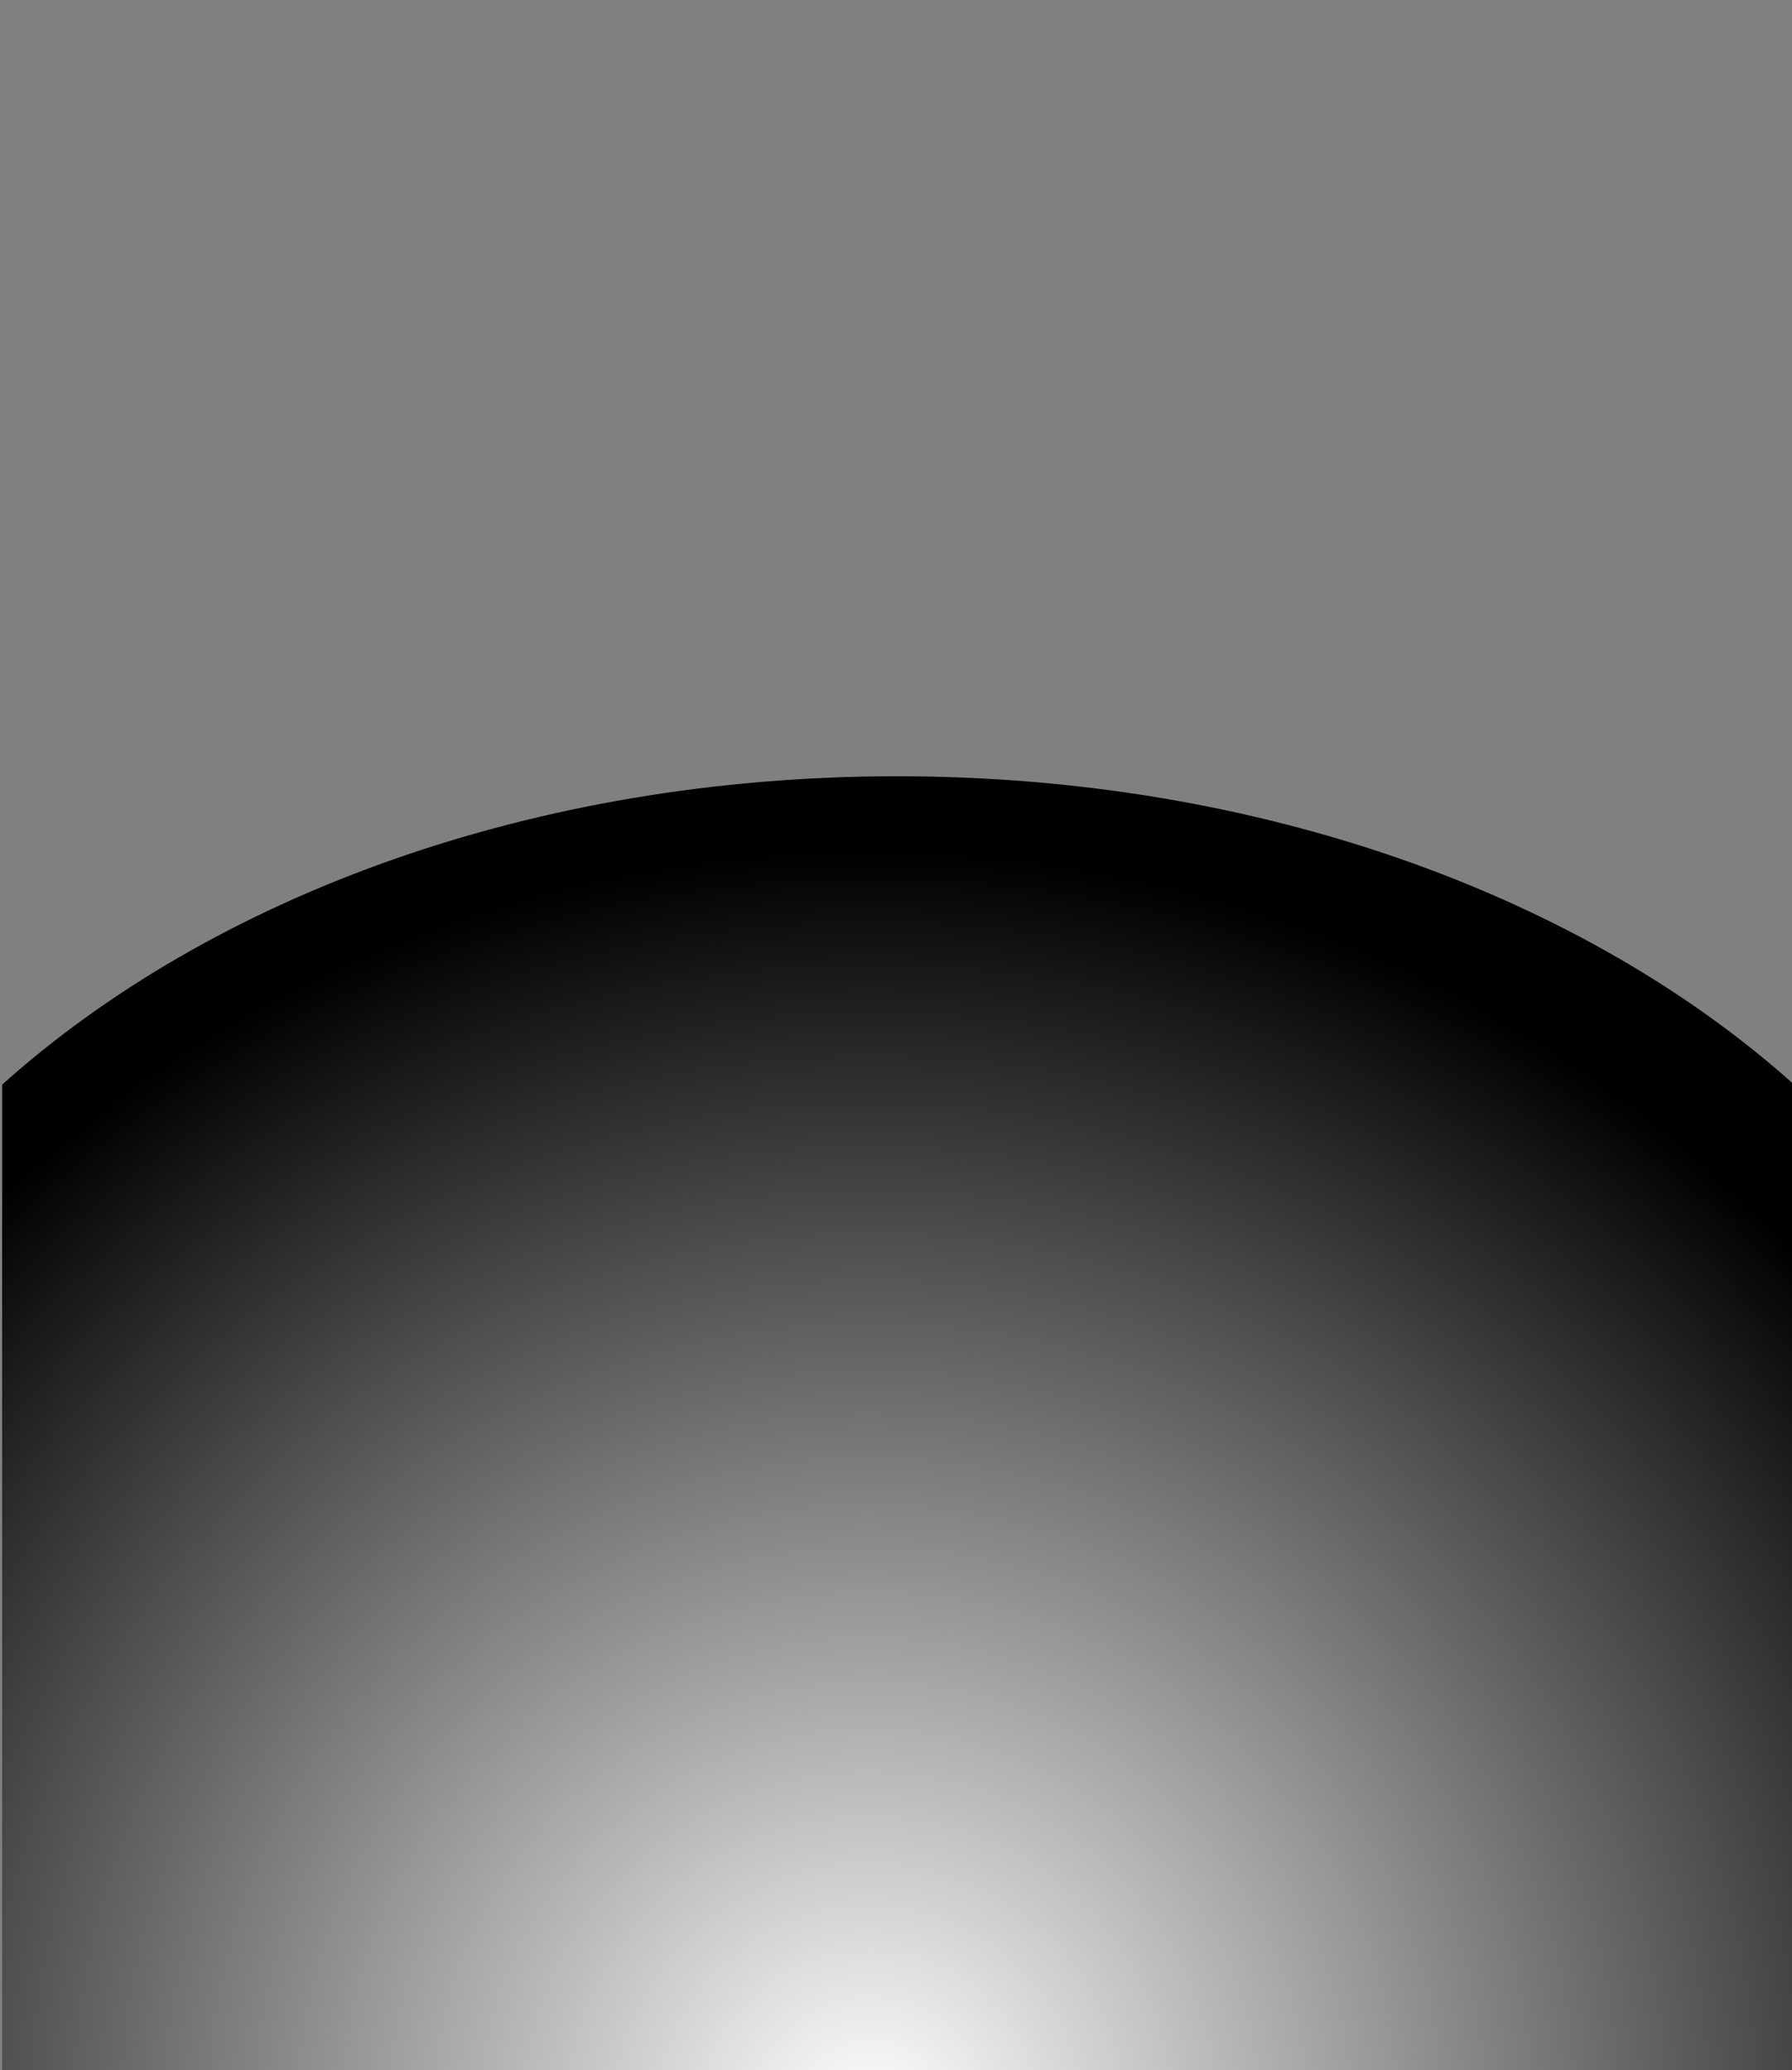 <?xml version="1.0" encoding="utf-8"?>
<!-- Generator: Adobe Illustrator 19.2.0, SVG Export Plug-In . SVG Version: 6.00 Build 0)  -->
<svg version="1.1" id="Layer_1" xmlns="http://www.w3.org/2000/svg" xmlns:xlink="http://www.w3.org/1999/xlink" x="0px" y="0px"
	 viewBox="0 0 83.1 96" style="enable-background:new 0 0 83.1 96;" xml:space="preserve">
<rect x="0" y="0" width="83.1" height="96" fill="#808080" stroke="none"/>
<style type="text/css">
	.st0{display:none;opacity:5.000000e-02;fill:none;}
	.st1{display:none;fill:#727696;}
	.st2{fill:url(#SVGID_1_);}
</style>
<polygon class="st0" points="41.6,0 83.1,24 83.1,72 41.6,96 0,72 0,24 "/>
<path class="st1" d="M57.1,49.5L57.1,49.5L41.7,16.2l-0.2-0.5l0,0l0,0l-0.2,0.5L25.9,49.5h0c-1.1,2.3-1.7,4.8-1.7,7.5
	c0,9.5,7.7,17.3,17.3,17.3S58.8,66.5,58.8,57C58.8,54.3,58.1,51.8,57.1,49.5z"/>
<radialGradient id="SVGID_1_" cx="40.333" cy="98.333" r="58.94" gradientUnits="userSpaceOnUse">
	<stop  offset="0" style="stop-color:#FFFFFF"/>
	<stop  offset="1" style="stop-color:#000000"/>
</radialGradient>
<path class="st2" d="M83.2,50.3C73.5,41.6,58.5,36,41.6,36S9.8,41.6,0.1,50.3V96h83.1V50.3z"/>
</svg>
